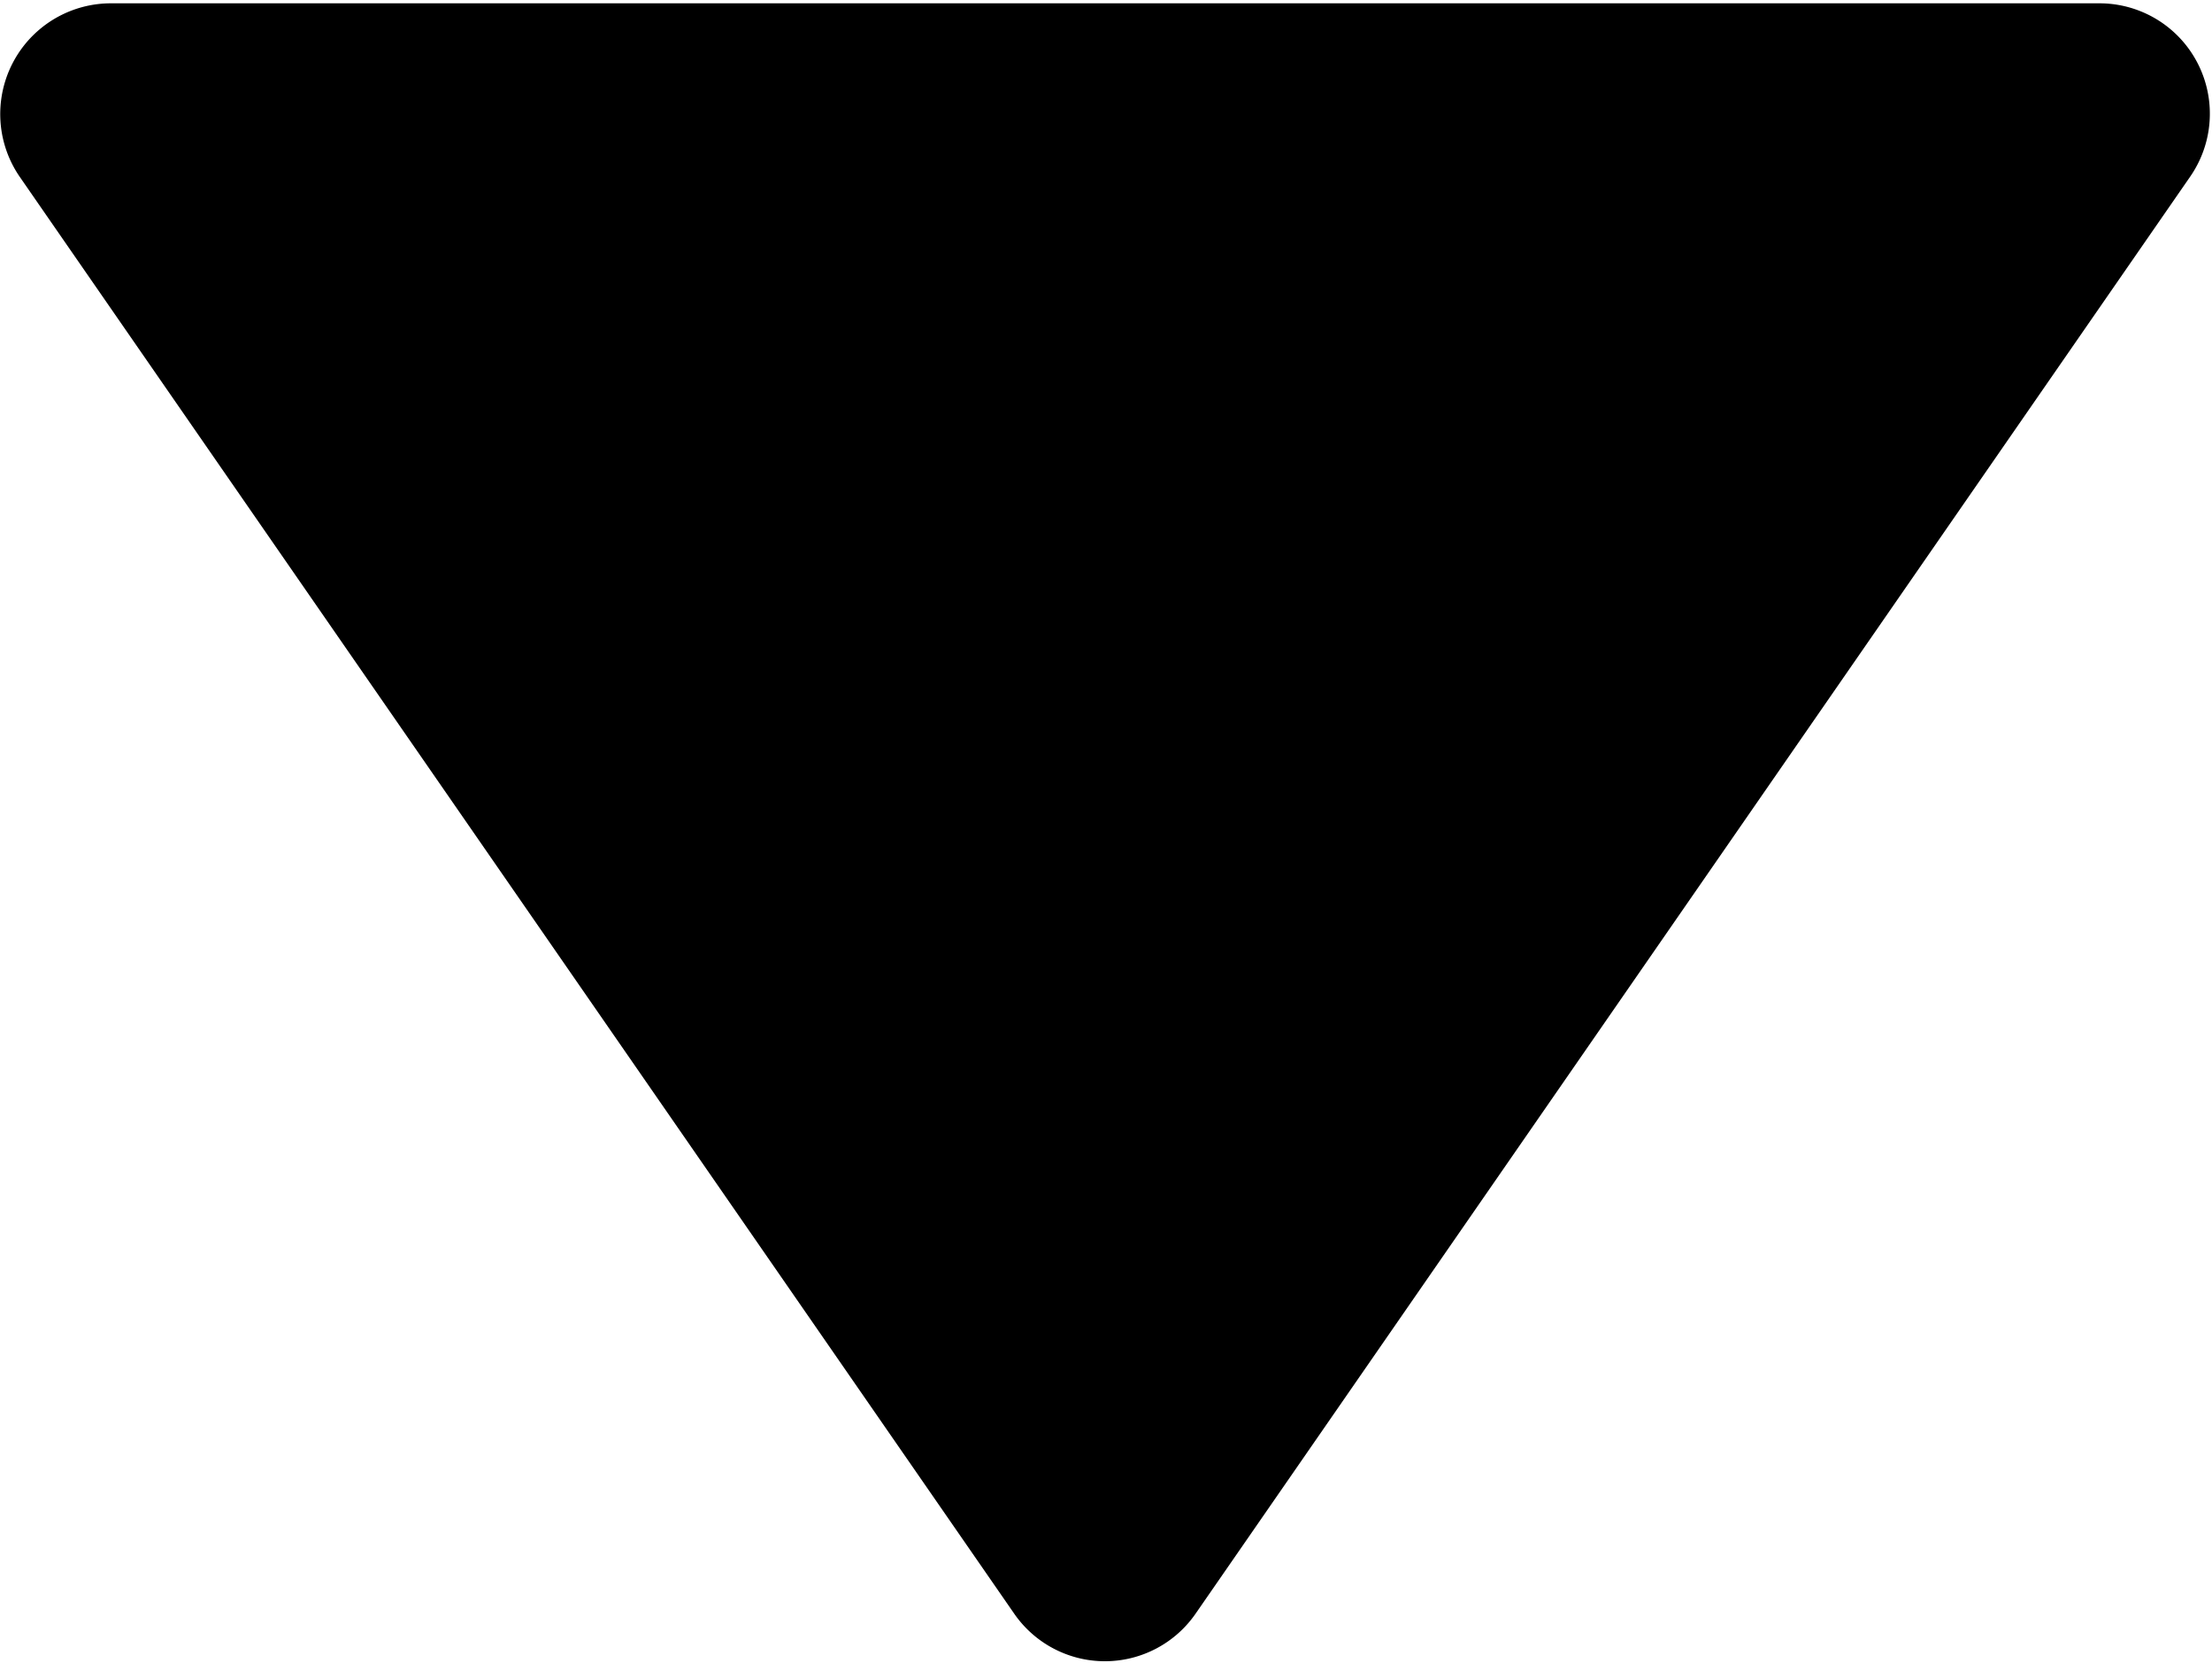 <svg fill="#000000" xmlns="http://www.w3.org/2000/svg" viewBox="2 4.97 20.02 15.05"><path d="M11.178 19.569a.998.998 0 0 0 1.644 0l9-13A.999.999 0 0 0 21 5H3a1.002 1.002 0 0 0-.822 1.569l9 13z"/></svg>
